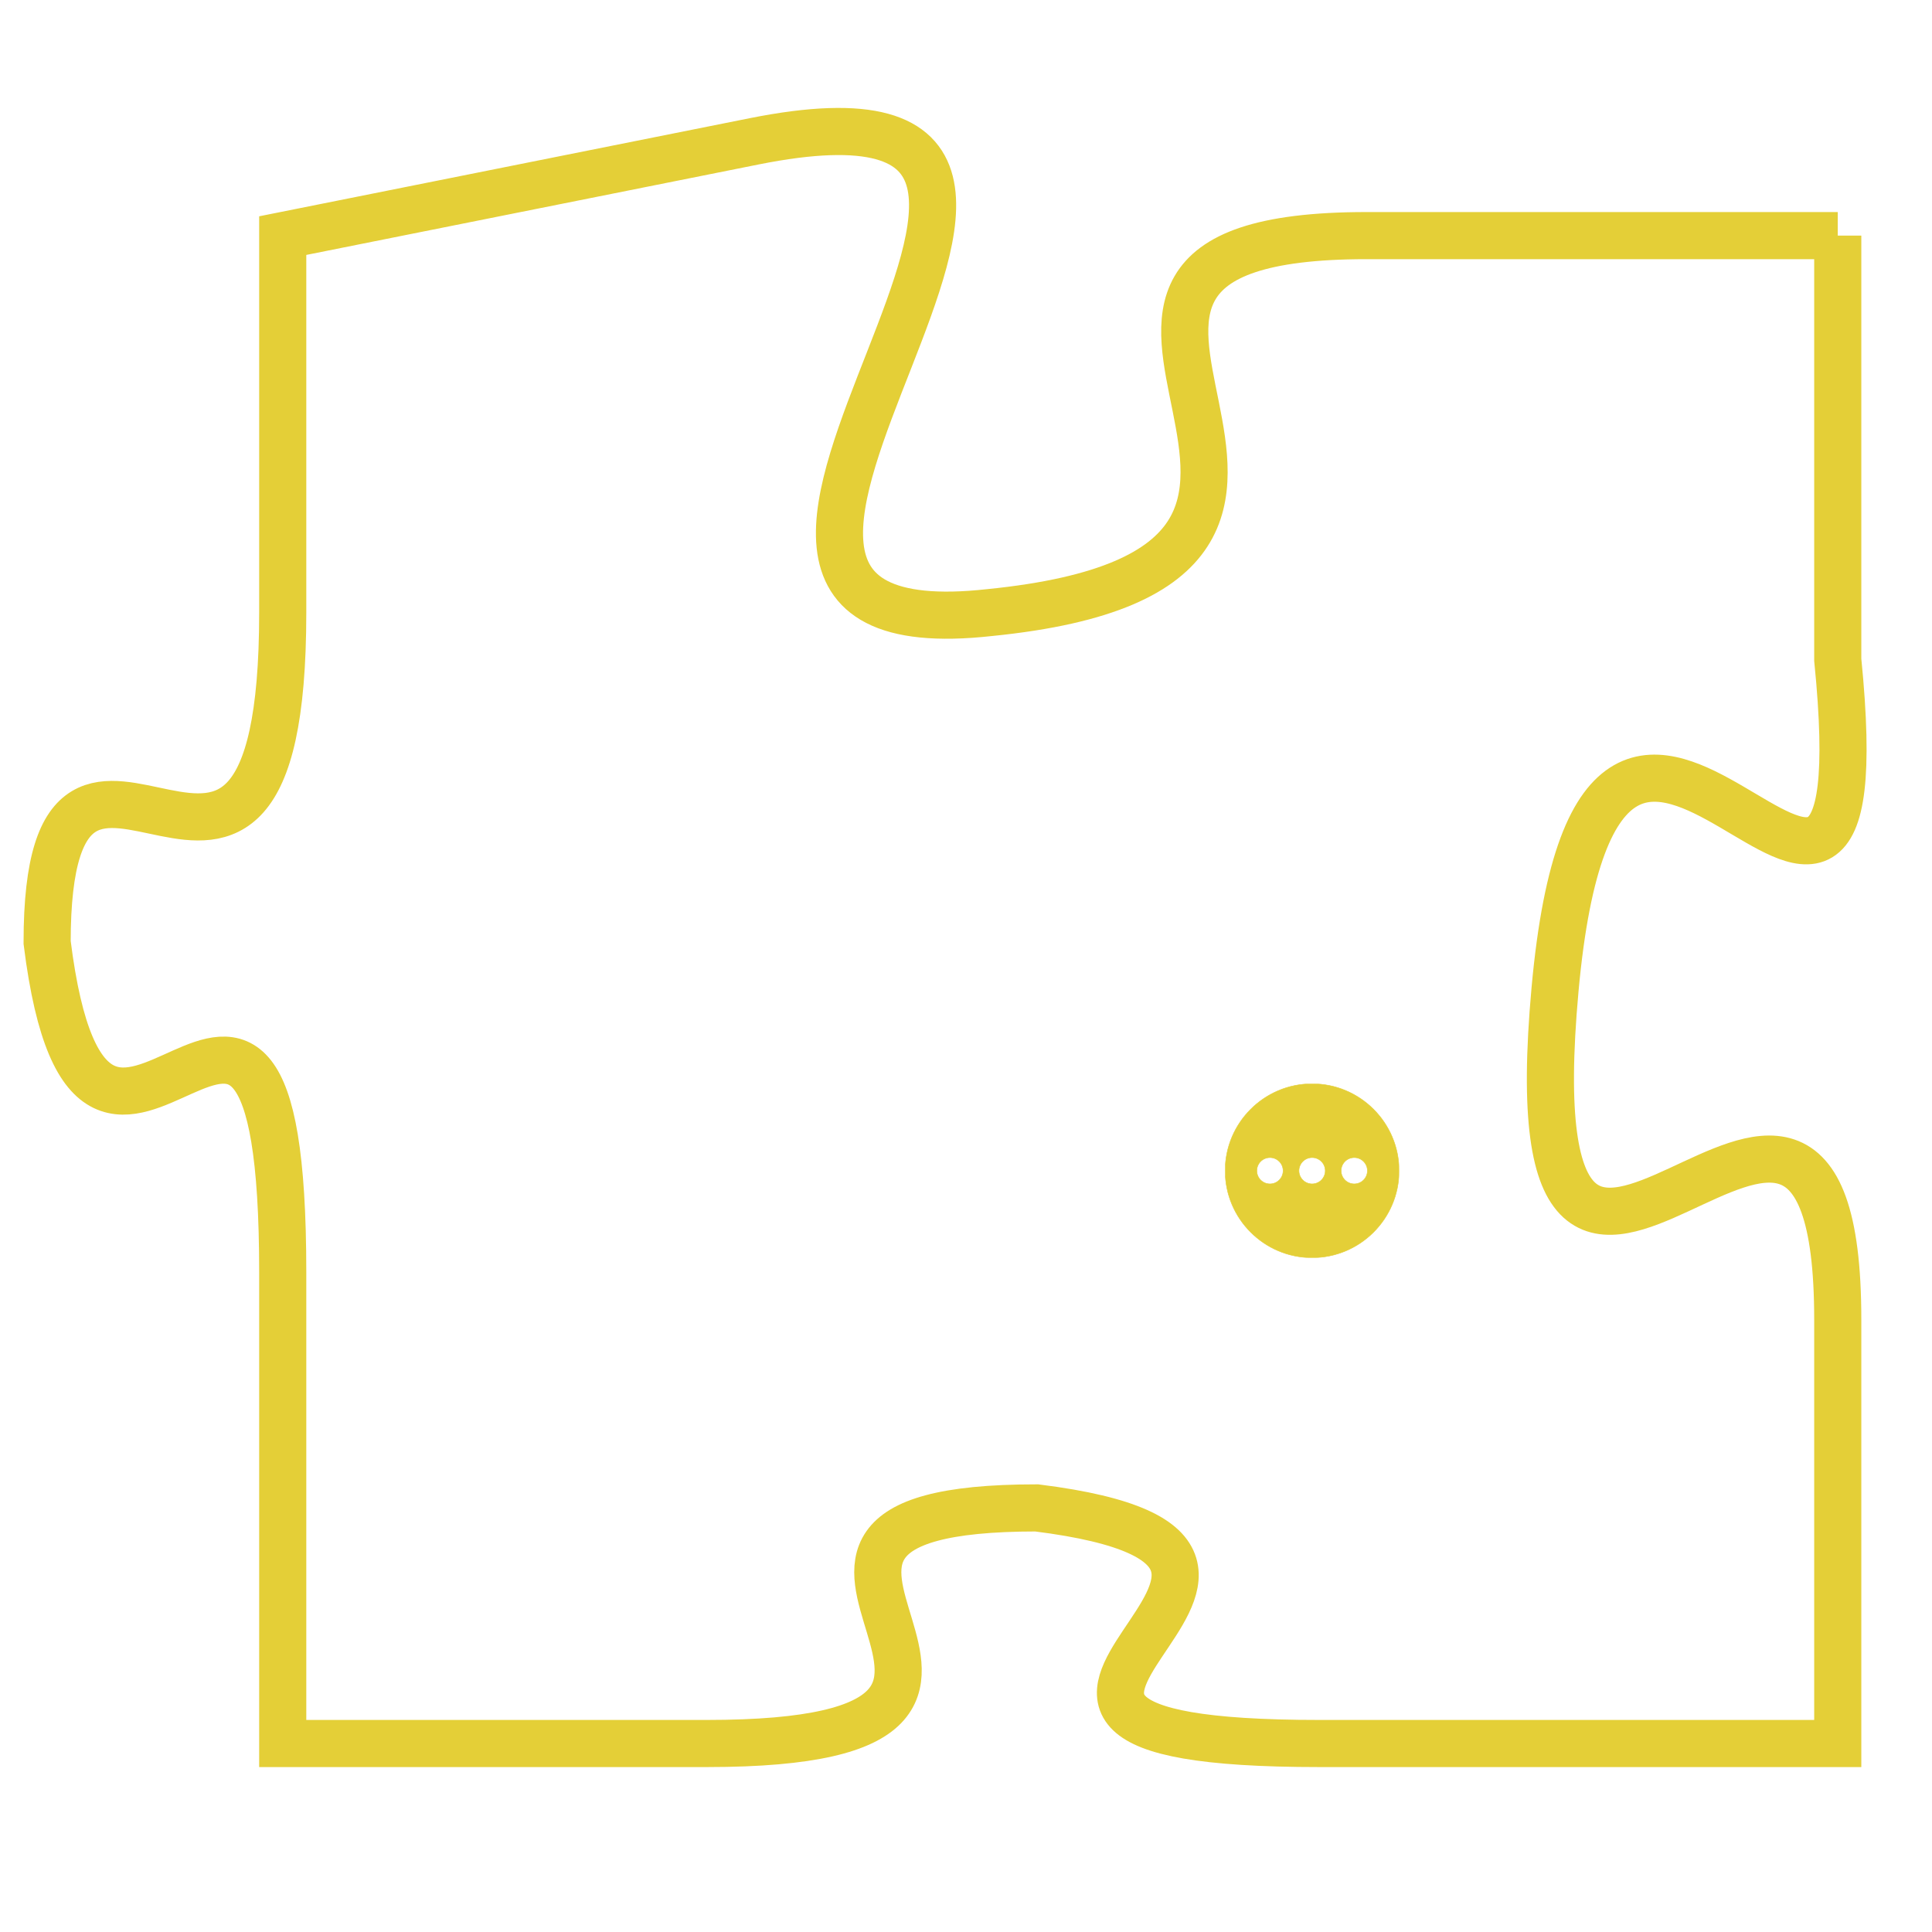 <svg version="1.1" xmlns="http://www.w3.org/2000/svg" xmlns:xlink="http://www.w3.org/1999/xlink" fill="transparent" x="0" y="0" width="350" height="350" preserveAspectRatio="xMinYMin slice"><style type="text/css">.links{fill:transparent;stroke: #E4CF37;}.links:hover{fill:#63D272; opacity:0.4;}</style><defs><g id="allt"><path id="t9342" d="M3729,2272 L3719,2272 C3710,2272 3721,2279 3711,2280 C3702,2281 3716,2268 3706,2270 L3696,2272 3696,2272 L3696,2280 C3696,2289 3691,2280 3691,2287 C3692,2295 3696,2284 3696,2294 L3696,2304 3696,2304 L3705,2304 C3714,2304 3704,2299 3712,2299 C3720,2300 3708,2304 3718,2304 L3729,2304 3729,2304 L3729,2295 C3729,2286 3722,2299 3723,2288 C3724,2277 3730,2291 3729,2281 L3729,2272"/></g><clipPath id="c" clipRule="evenodd" fill="transparent"><use href="#t9342"/></clipPath></defs><svg viewBox="3690 2267 41 38" preserveAspectRatio="xMinYMin meet"><svg width="4380" height="2430"><g><image crossorigin="anonymous" x="0" y="0" href="https://nftpuzzle.license-token.com/assets/completepuzzle.svg" width="100%" height="100%" /><g class="links"><use href="#t9342"/></g></g></svg><svg x="3716" y="2290" height="9%" width="9%" viewBox="0 0 330 330"><g><a xlink:href="https://nftpuzzle.license-token.com/" class="links"><title>See the most innovative NFT based token software licensing project</title><path fill="#E4CF37" id="more" d="M165,0C74.019,0,0,74.019,0,165s74.019,165,165,165s165-74.019,165-165S255.981,0,165,0z M85,190 c-13.785,0-25-11.215-25-25s11.215-25,25-25s25,11.215,25,25S98.785,190,85,190z M165,190c-13.785,0-25-11.215-25-25 s11.215-25,25-25s25,11.215,25,25S178.785,190,165,190z M245,190c-13.785,0-25-11.215-25-25s11.215-25,25-25 c13.785,0,25,11.215,25,25S258.785,190,245,190z"></path></a></g></svg></svg></svg>